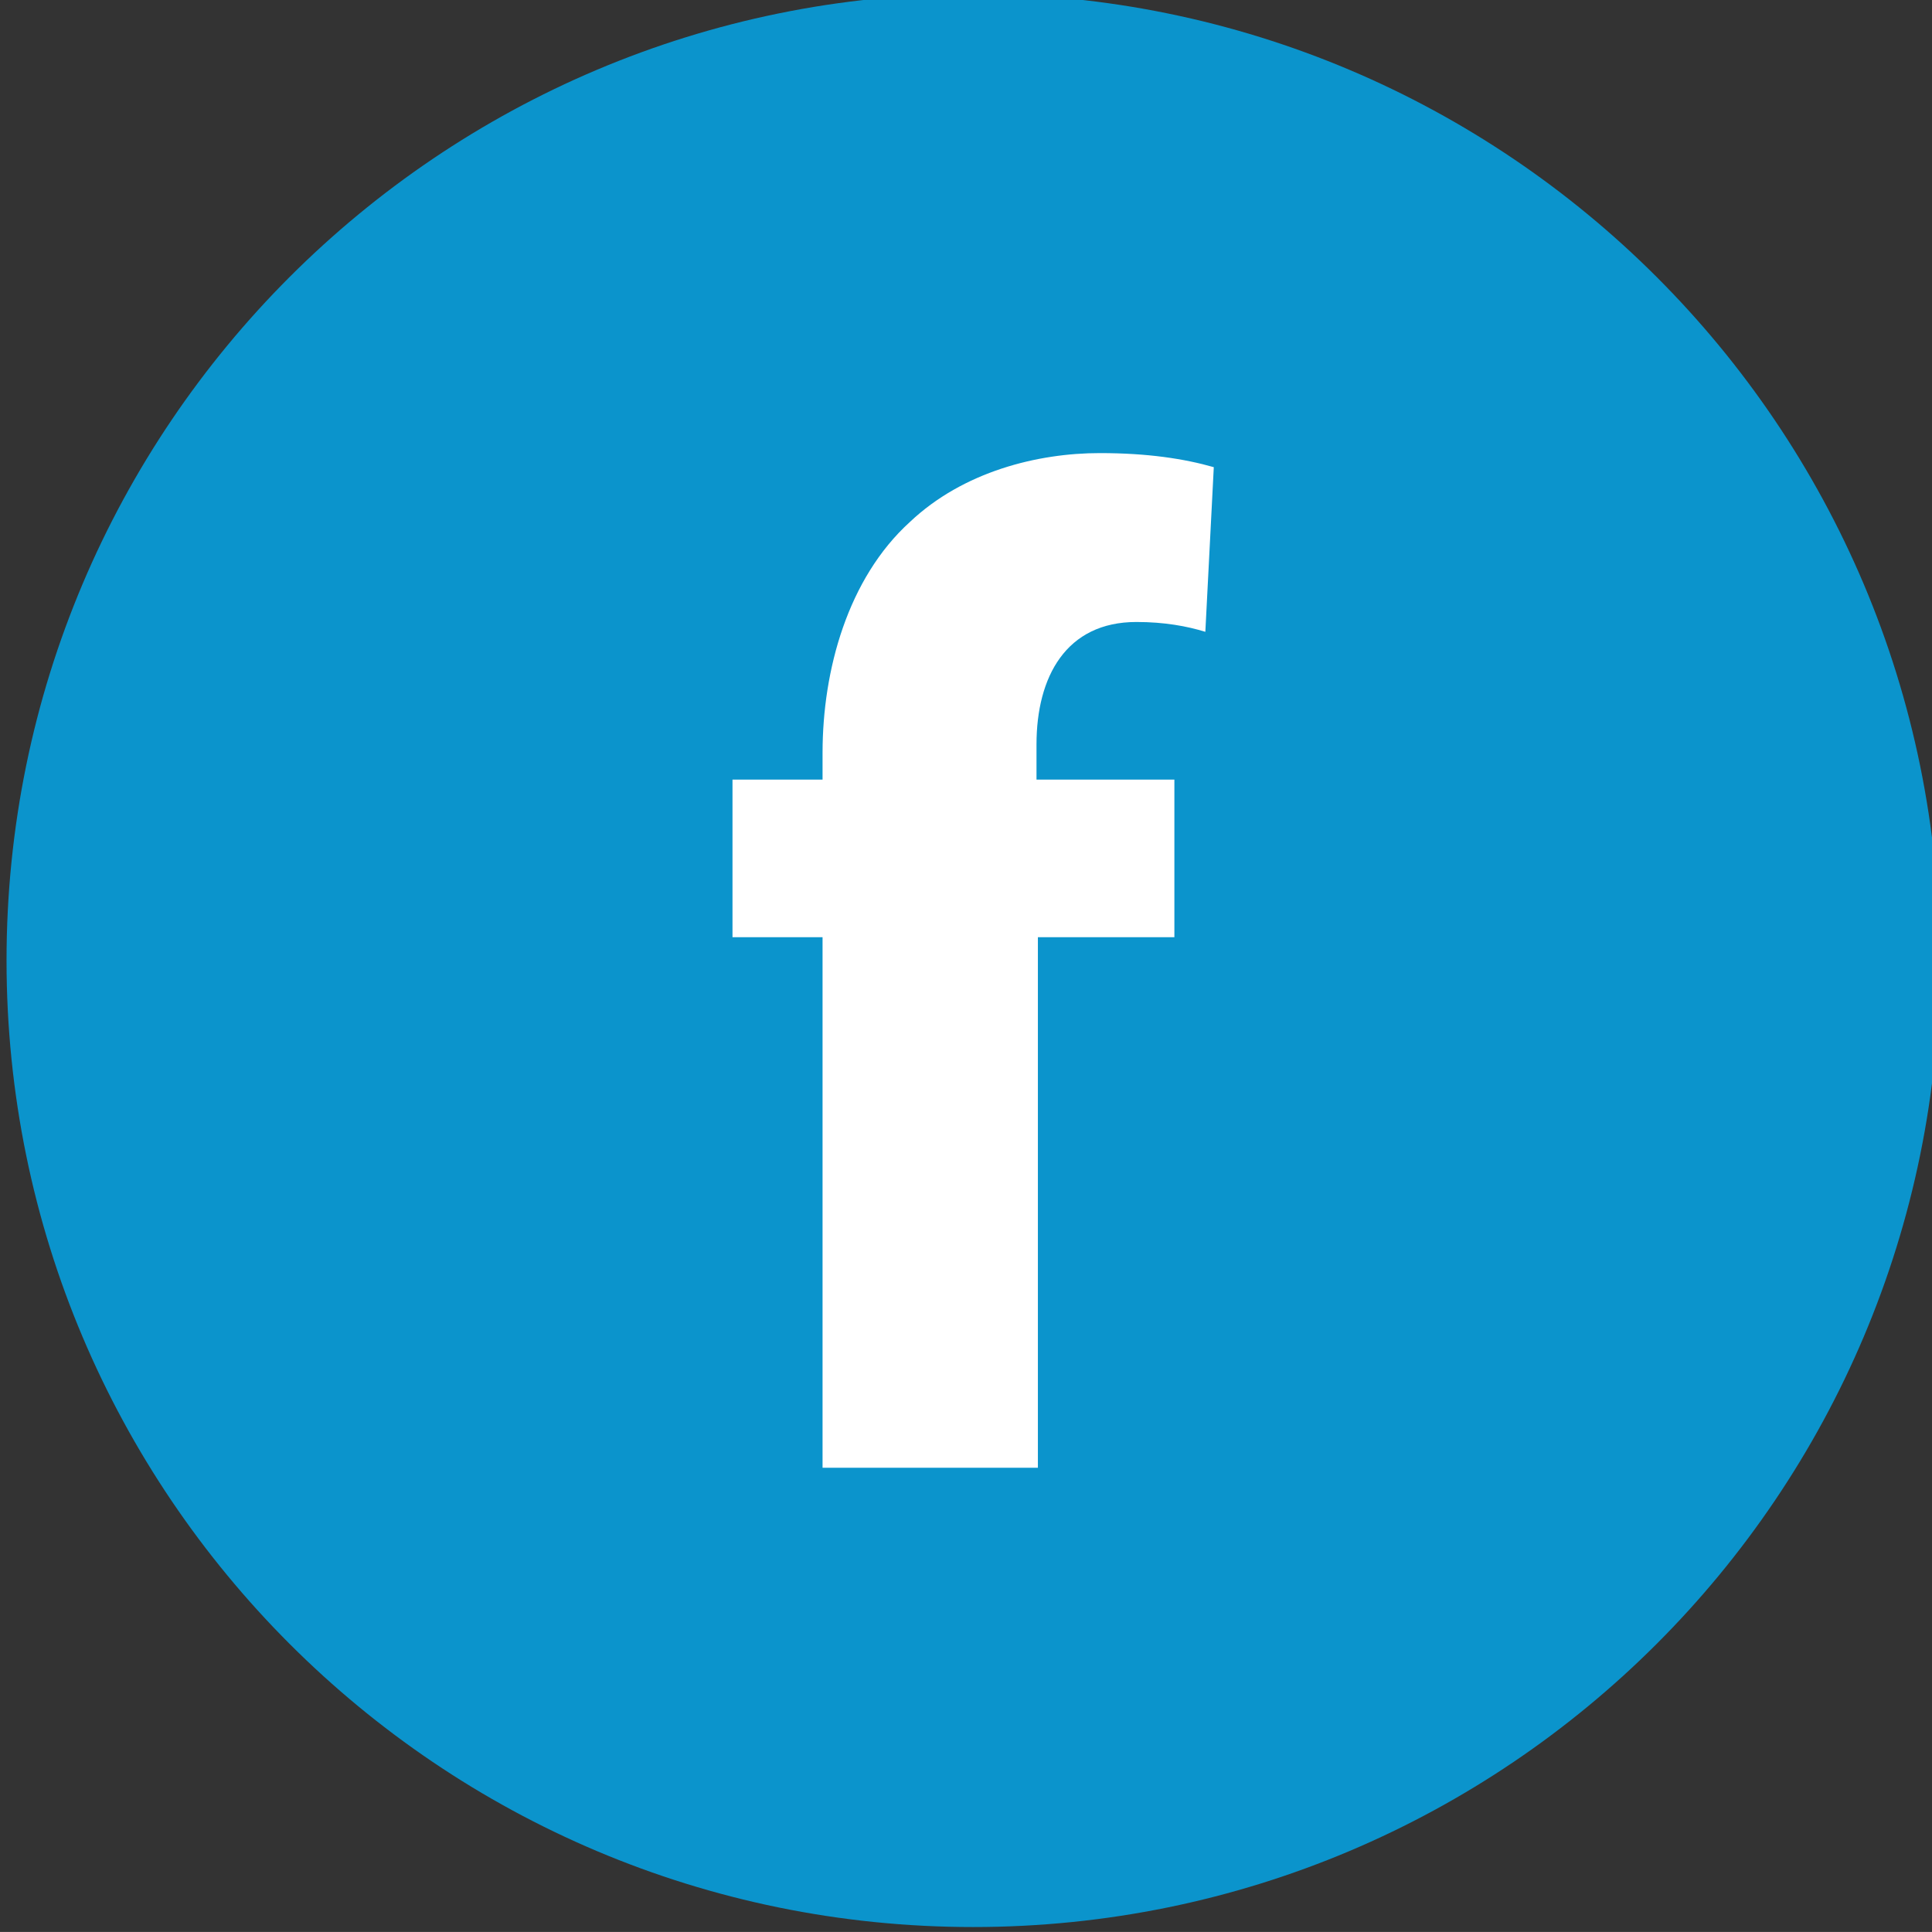 <?xml version="1.0" encoding="UTF-8" standalone="no"?>
<!-- Created with Inkscape (http://www.inkscape.org/) -->

<svg
   xmlns:dc="http://purl.org/dc/elements/1.1/"
   xmlns:cc="http://creativecommons.org/ns#"
   xmlns:rdf="http://www.w3.org/1999/02/22-rdf-syntax-ns#"
   xmlns:svg="http://www.w3.org/2000/svg"
   xmlns="http://www.w3.org/2000/svg"
   xmlns:sodipodi="http://sodipodi.sourceforge.net/DTD/sodipodi-0.dtd"
   xmlns:inkscape="http://www.inkscape.org/namespaces/inkscape"
   width="40.292mm"
   height="40.291mm"
   viewBox="0 0 40.292 40.291"
   version="1.1"
   id="svg481"
   inkscape:version="0.92.3 (2405546, 2018-03-11)"
   sodipodi:docname="FB-rond.svg">
  <rect x="0" y="0" width="40.292" height="40.291" fill="#333333" stroke="none"/>
  <defs
     id="defs475" />
  <sodipodi:namedview
     id="base"
     pagecolor="#ffffff"
     bordercolor="#666666"
     borderopacity="1.0"
     inkscape:pageopacity="0.0"
     inkscape:pageshadow="2"
     inkscape:zoom="0.35"
     inkscape:cx="150.42771"
     inkscape:cy="261.8556"
     inkscape:document-units="mm"
     inkscape:current-layer="layer1"
     showgrid="false"
     fit-margin-top="0"
     fit-margin-left="0"
     fit-margin-right="0"
     fit-margin-bottom="0"
     inkscape:window-width="1366"
     inkscape:window-height="713"
     inkscape:window-x="0"
     inkscape:window-y="256"
     inkscape:window-maximized="1" />
  <g
     inkscape:label="Calque 1"
     inkscape:groupmode="layer"
     id="layer1"
     transform="translate(-66.033,-177.825)">
    <g
       id="g387"
       transform="matrix(0.353,0,0,-0.353,-150.195,380.779)">
      <g
         transform="translate(727.143,518.198)"
         id="g50">
        <path
           inkscape:connector-curvature="0"
           id="path52"
           style="fill:#0b94cc;fill-opacity:1;fill-rule:nonzero;stroke:none"
           d="m 0,0 c 0,-31.539 -25.567,-57.106 -57.106,-57.106 -31.54,0 -57.107,25.567 -57.107,57.106 0,31.539 25.567,57.106 57.107,57.106 C -25.567,57.106 0,31.539 0,0" />
      </g>
      <g
         transform="translate(661.14,488.225)"
         id="g54">
        <path
           inkscape:connector-curvature="0"
           id="path56"
           style="fill:#ffffff;fill-opacity:1;fill-rule:nonzero;stroke:none"
           d="m 0,0 v 31.345 h -5.321 v 9.312 H 0 v 1.58 c 0,4.905 1.497,10.309 5.155,13.636 3.16,2.992 7.567,4.074 11.225,4.074 2.828,0 4.989,-0.333 6.734,-0.832 l -0.499,-9.727 c -1.08,0.332 -2.411,0.581 -4.074,0.581 -4.156,0 -5.901,-3.242 -5.901,-7.234 v -2.078 h 8.146 V 31.345 H 12.722 V 0 Z" />
      </g>
    </g>
  </g>
</svg>
